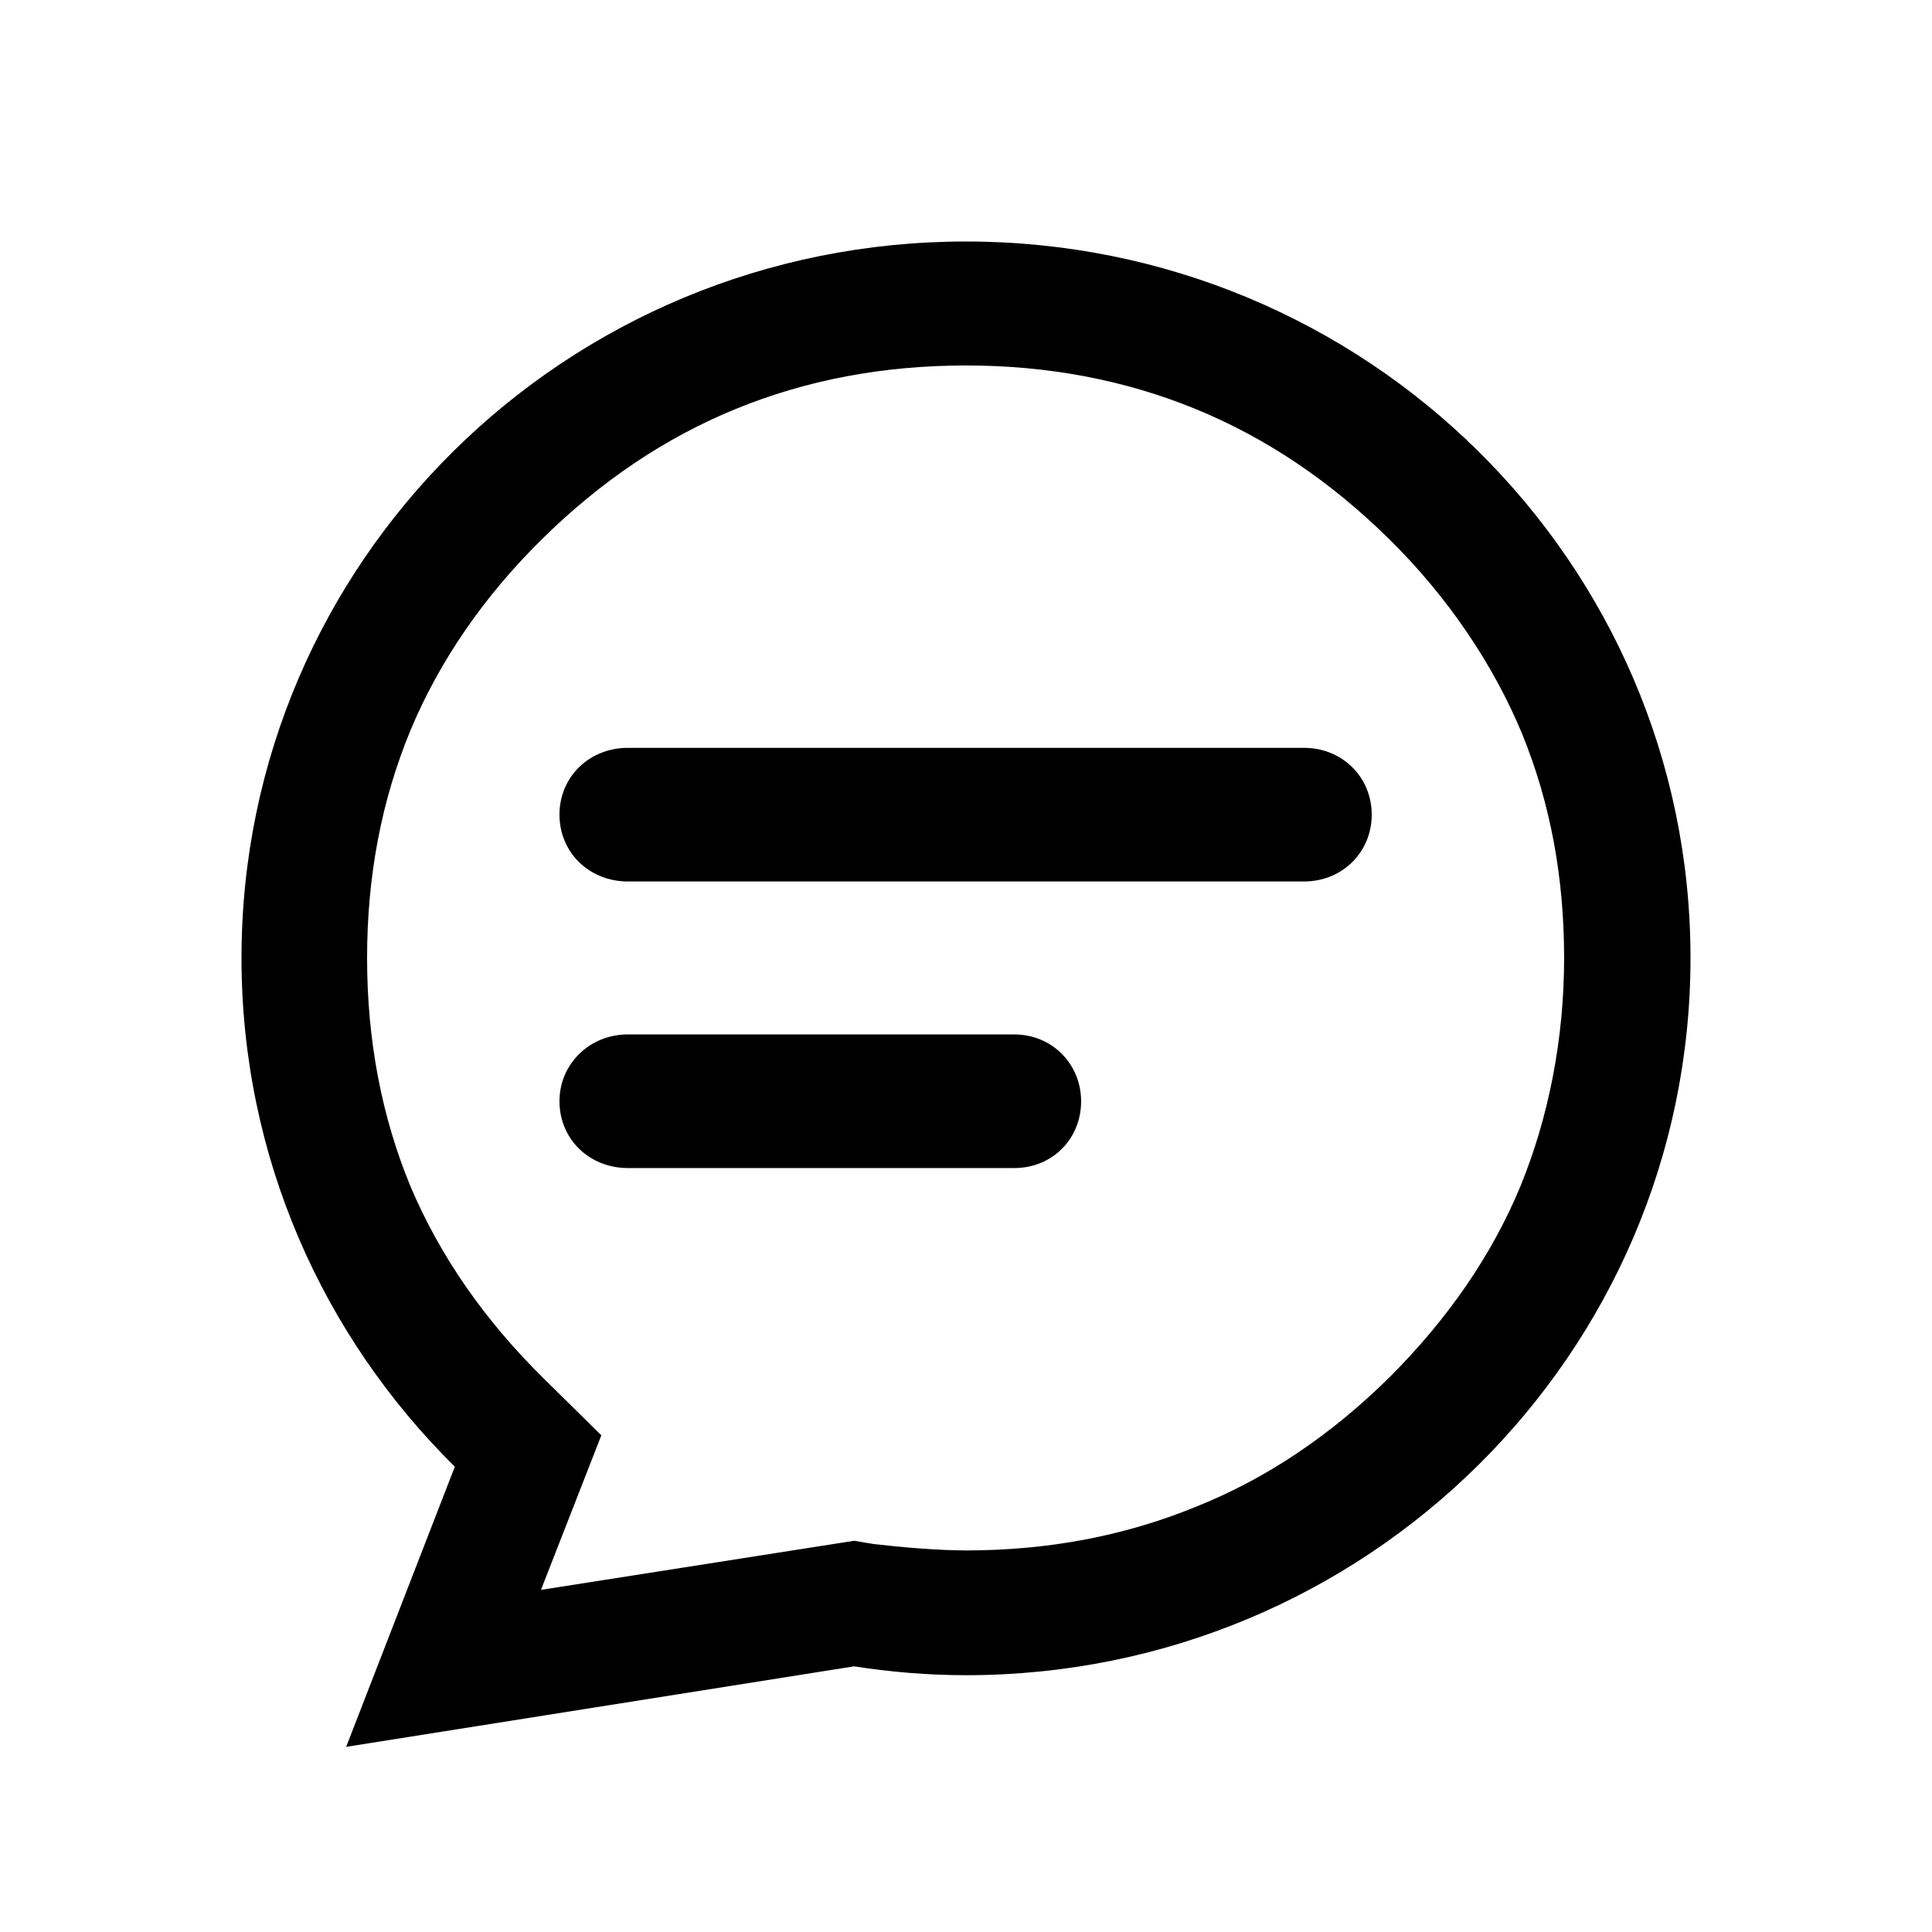 <svg width="24" height="24" viewBox="0 0 24 24" fill="none" xmlns="http://www.w3.org/2000/svg" xmlns:xlink="http://www.w3.org/1999/xlink">
	<desc>
			Created with Pixso.
	</desc>
	<defs/>
	<path id="Union" d="M3 11.9C3 6.98 7.02 3 12 3C16.97 3 21 6.98 21 11.9C21 16.82 16.97 20.81 12 20.81C11.53 20.81 11.06 20.77 10.61 20.7L4.3 21.7L5.65 18.22C4.01 16.6 3 14.37 3 11.9ZM12 4.54C10.97 4.54 10.02 4.72 9.14 5.08C8.26 5.44 7.46 5.98 6.73 6.7C6.01 7.41 5.46 8.21 5.1 9.07C4.74 9.94 4.56 10.88 4.56 11.9C4.56 12.92 4.74 13.87 5.1 14.74C5.47 15.61 6.02 16.4 6.75 17.12L7.47 17.83L6.72 19.75L10.61 19.14L10.85 19.18C11.19 19.22 11.65 19.26 12 19.26C13.02 19.26 13.97 19.08 14.85 18.72C15.73 18.37 16.53 17.83 17.26 17.11C17.98 16.39 18.53 15.6 18.89 14.73C19.24 13.87 19.43 12.9 19.43 11.9C19.43 10.9 19.26 9.98 18.91 9.12C18.55 8.25 17.98 7.41 17.26 6.7C16.53 5.98 15.73 5.44 14.85 5.08C13.97 4.72 13.02 4.54 12 4.54ZM6.95 10.12C6.95 9.65 7.32 9.29 7.8 9.29L16.2 9.29C16.67 9.29 17.04 9.65 17.04 10.12C17.04 10.59 16.67 10.95 16.2 10.95L7.8 10.95C7.32 10.95 6.95 10.59 6.95 10.12ZM12.6 12.85L7.8 12.85C7.32 12.85 6.95 13.22 6.95 13.68C6.95 14.15 7.32 14.51 7.8 14.51L12.6 14.51C13.07 14.51 13.43 14.15 13.43 13.68C13.43 13.22 13.07 12.85 12.6 12.85Z" fill="#000000" fill-opacity="1" fill-rule="evenodd"/>
</svg>
